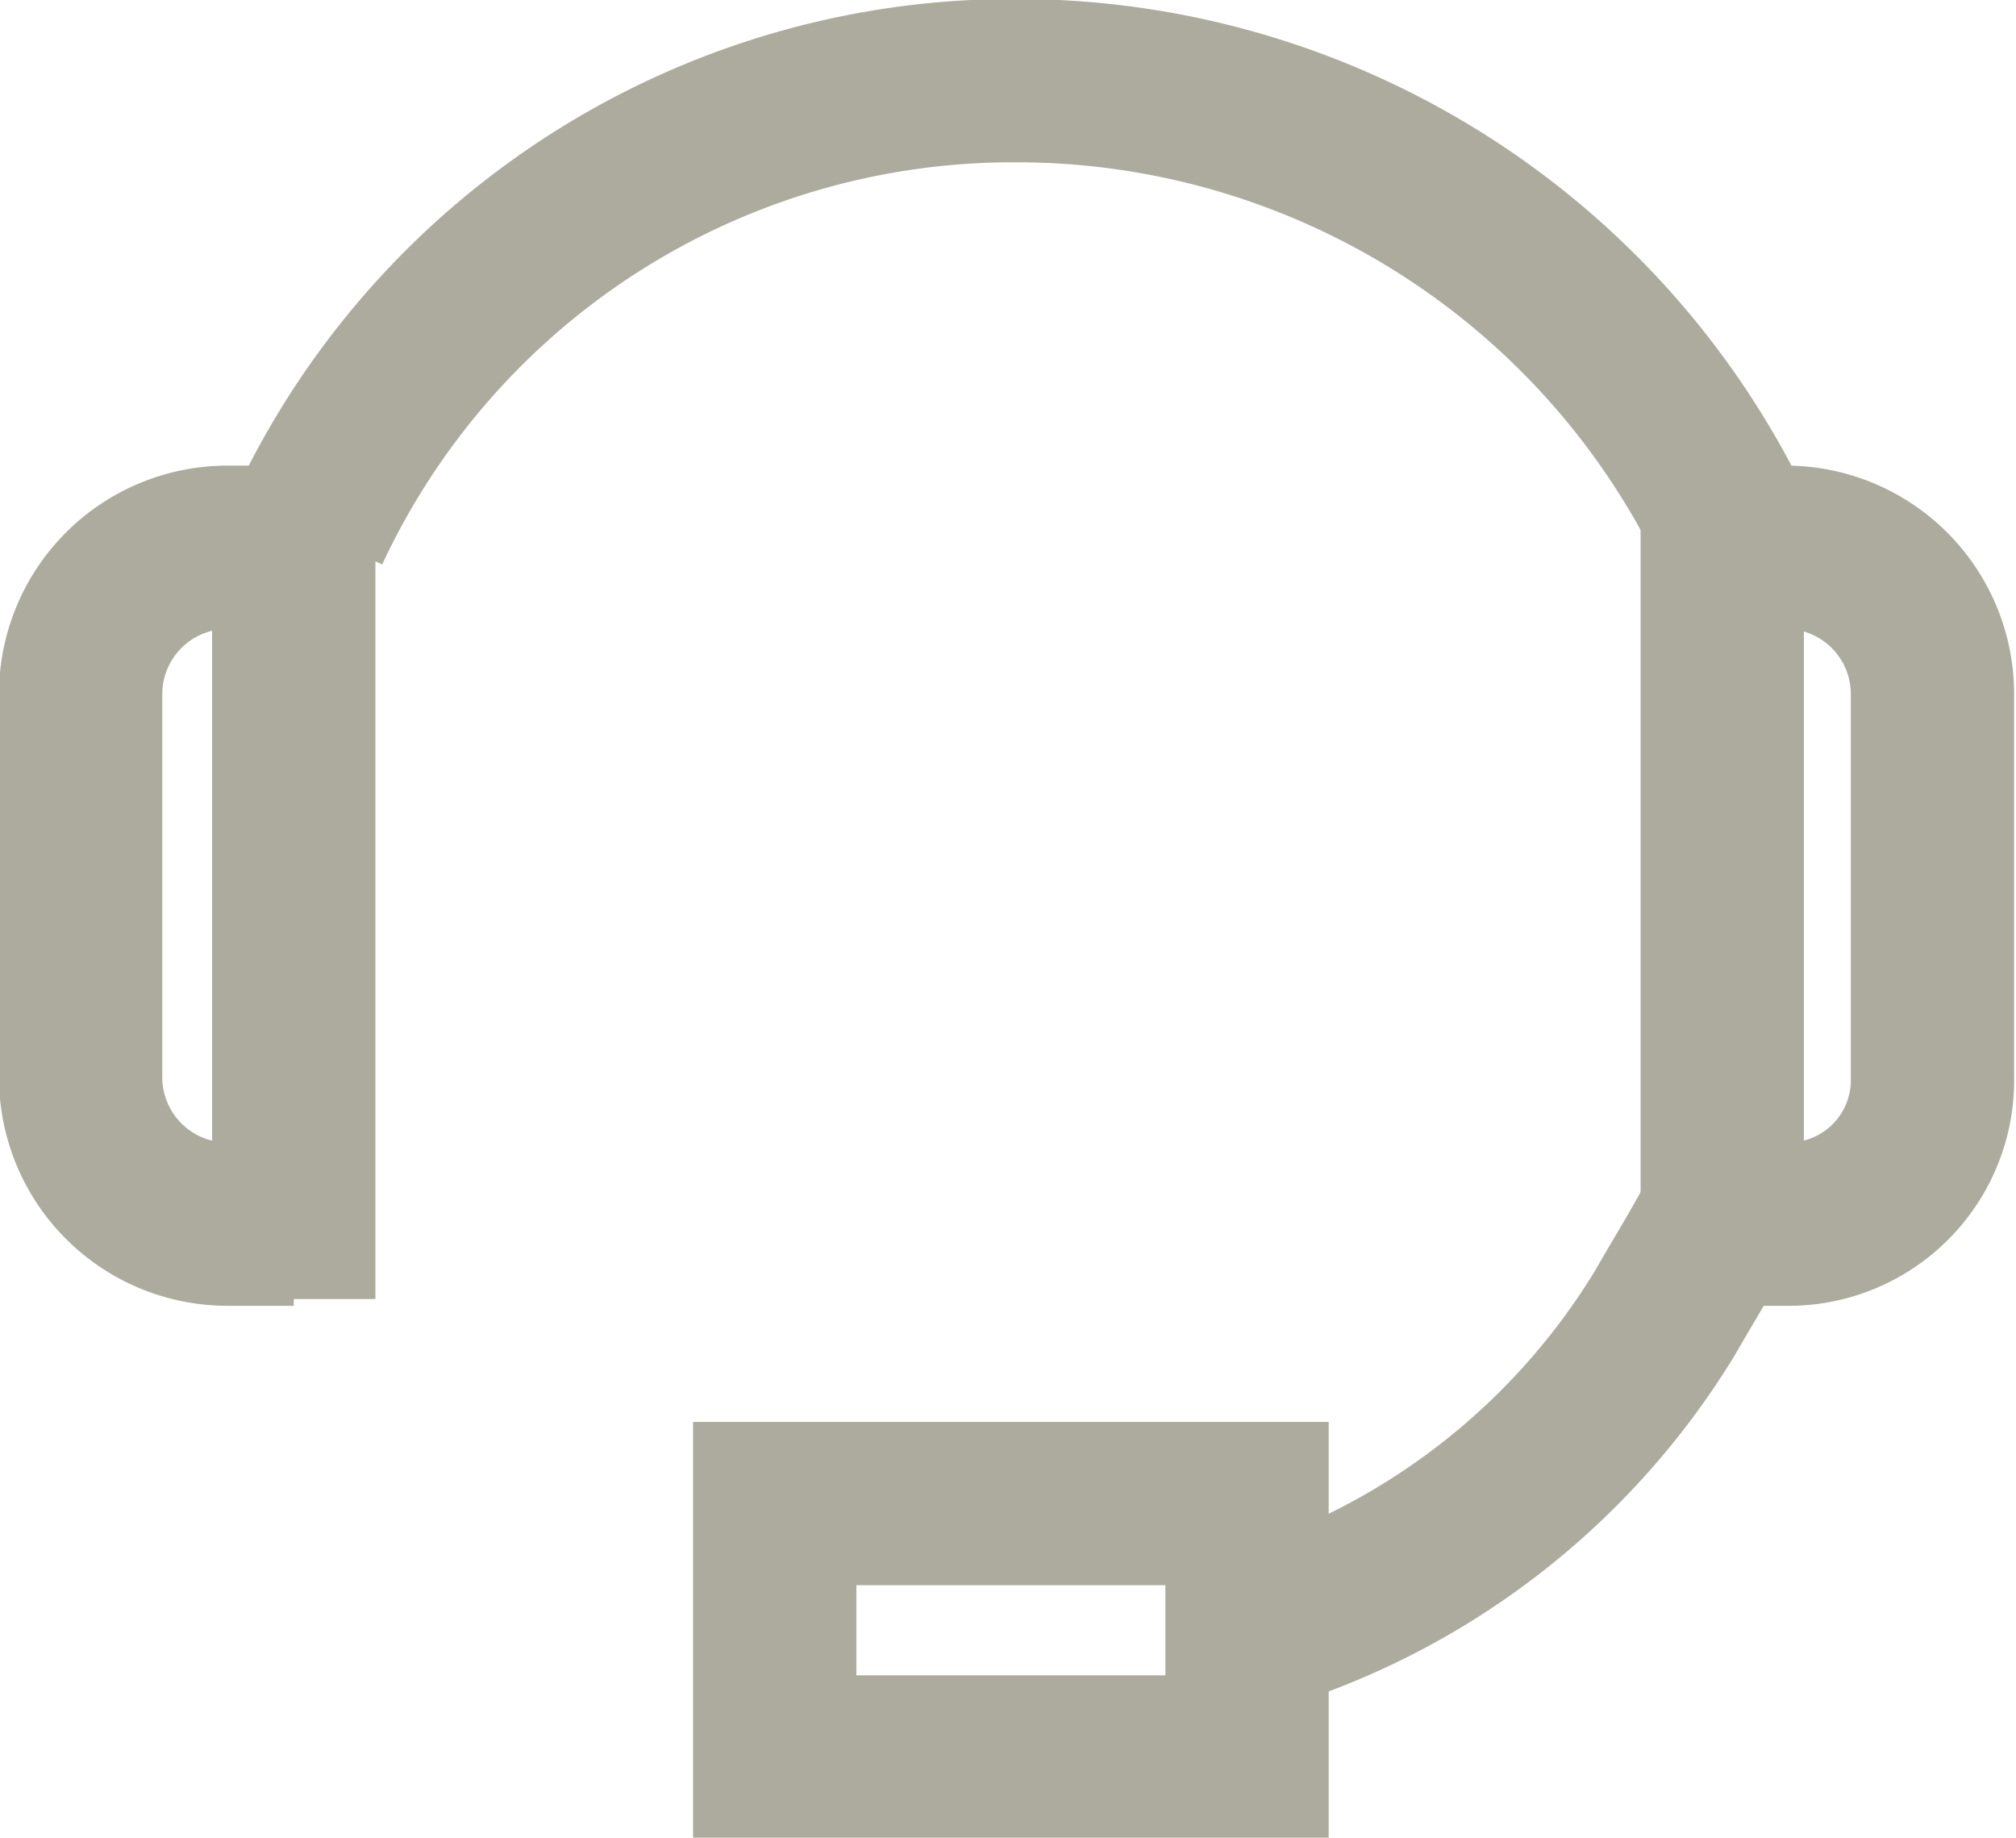 <svg id="Layer_1" data-name="Layer 1" xmlns="http://www.w3.org/2000/svg" viewBox="0 0 7 6.38"><g id="Layer_1-2" data-name="Layer_1"><g id="_1717589378720" data-name=" 1717589378720"><path d="M454.31,141.39a2.52,2.52,0,0,0,1.36-1.08c.08-.14.17-.28.25-.45m0-2.24a2.76,2.76,0,0,0-2.5-1.59,2.7,2.7,0,0,0-2.46,1.56" transform="translate(-449.89 -135.75)" style="fill:none;stroke:#adab9d;stroke-miterlimit:10;stroke-width:0.567px"/><path d="M455.87,140h.22a.5.5,0,0,0,.51-.51v-1.33a.51.51,0,0,0-.51-.51h-.22Z" transform="translate(-449.89 -135.75)" style="fill:none;stroke:#adab9d;stroke-miterlimit:10;stroke-width:0.567px"/><path d="M450.91,140h-.23a.51.51,0,0,1-.51-.51v-1.33a.51.51,0,0,1,.51-.51h.23" transform="translate(-449.89 -135.75)" style="fill:none;stroke:#adab9d;stroke-miterlimit:10;stroke-width:0.567px"/><line x1="1.02" y1="4.51" x2="1.02" y2="1.73" style="fill:none;stroke:#adab9d;stroke-miterlimit:10;stroke-width:0.567px"/><rect x="2.69" y="5.22" width="1.64" height="0.88" style="fill:none;stroke:#adab9d;stroke-miterlimit:10;stroke-width:0.567px"/></g></g></svg>